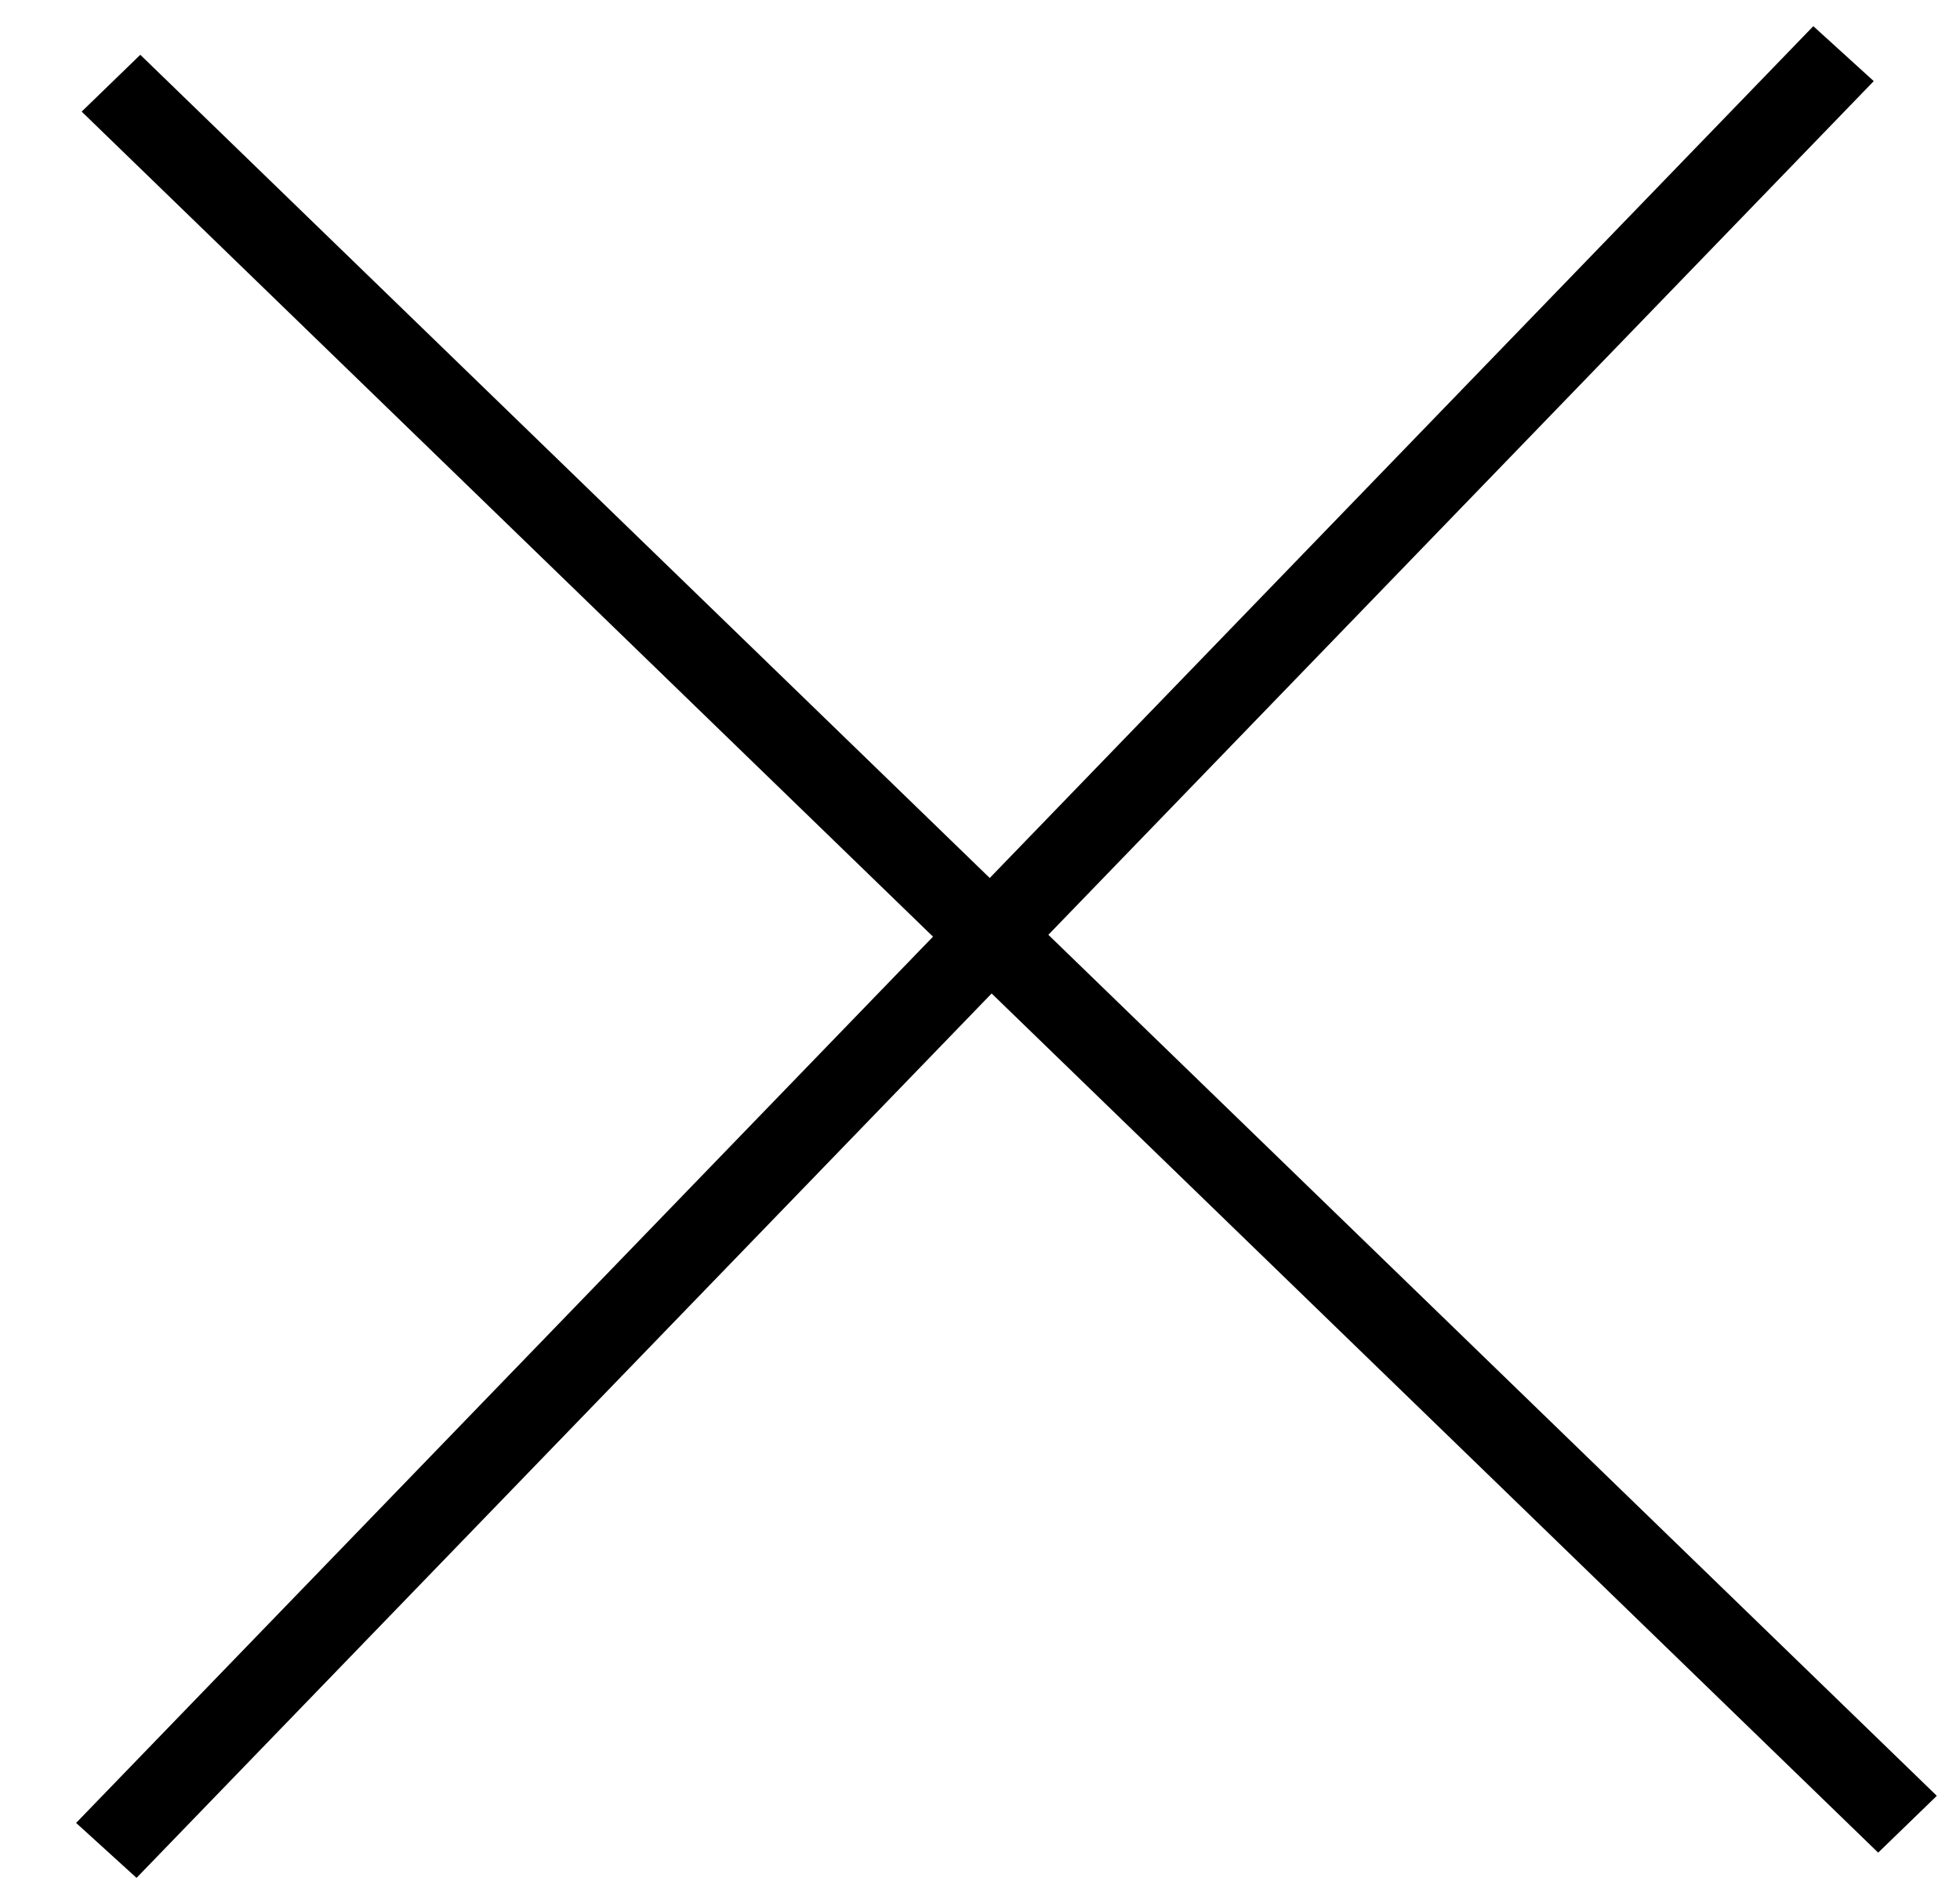 <svg width="24" height="23" viewBox="0 0 24 23" fill="none" xmlns="http://www.w3.org/2000/svg">
<line y1="-0.5" x2="30.638" y2="-0.5" transform="matrix(0.718 0.696 -0.718 0.696 1 1.367)" stroke="black"/>
<line y1="-0.5" x2="30.607" y2="-0.5" transform="matrix(0.695 -0.719 0.74 0.673 1.672 23)" stroke="black"/>
</svg>
